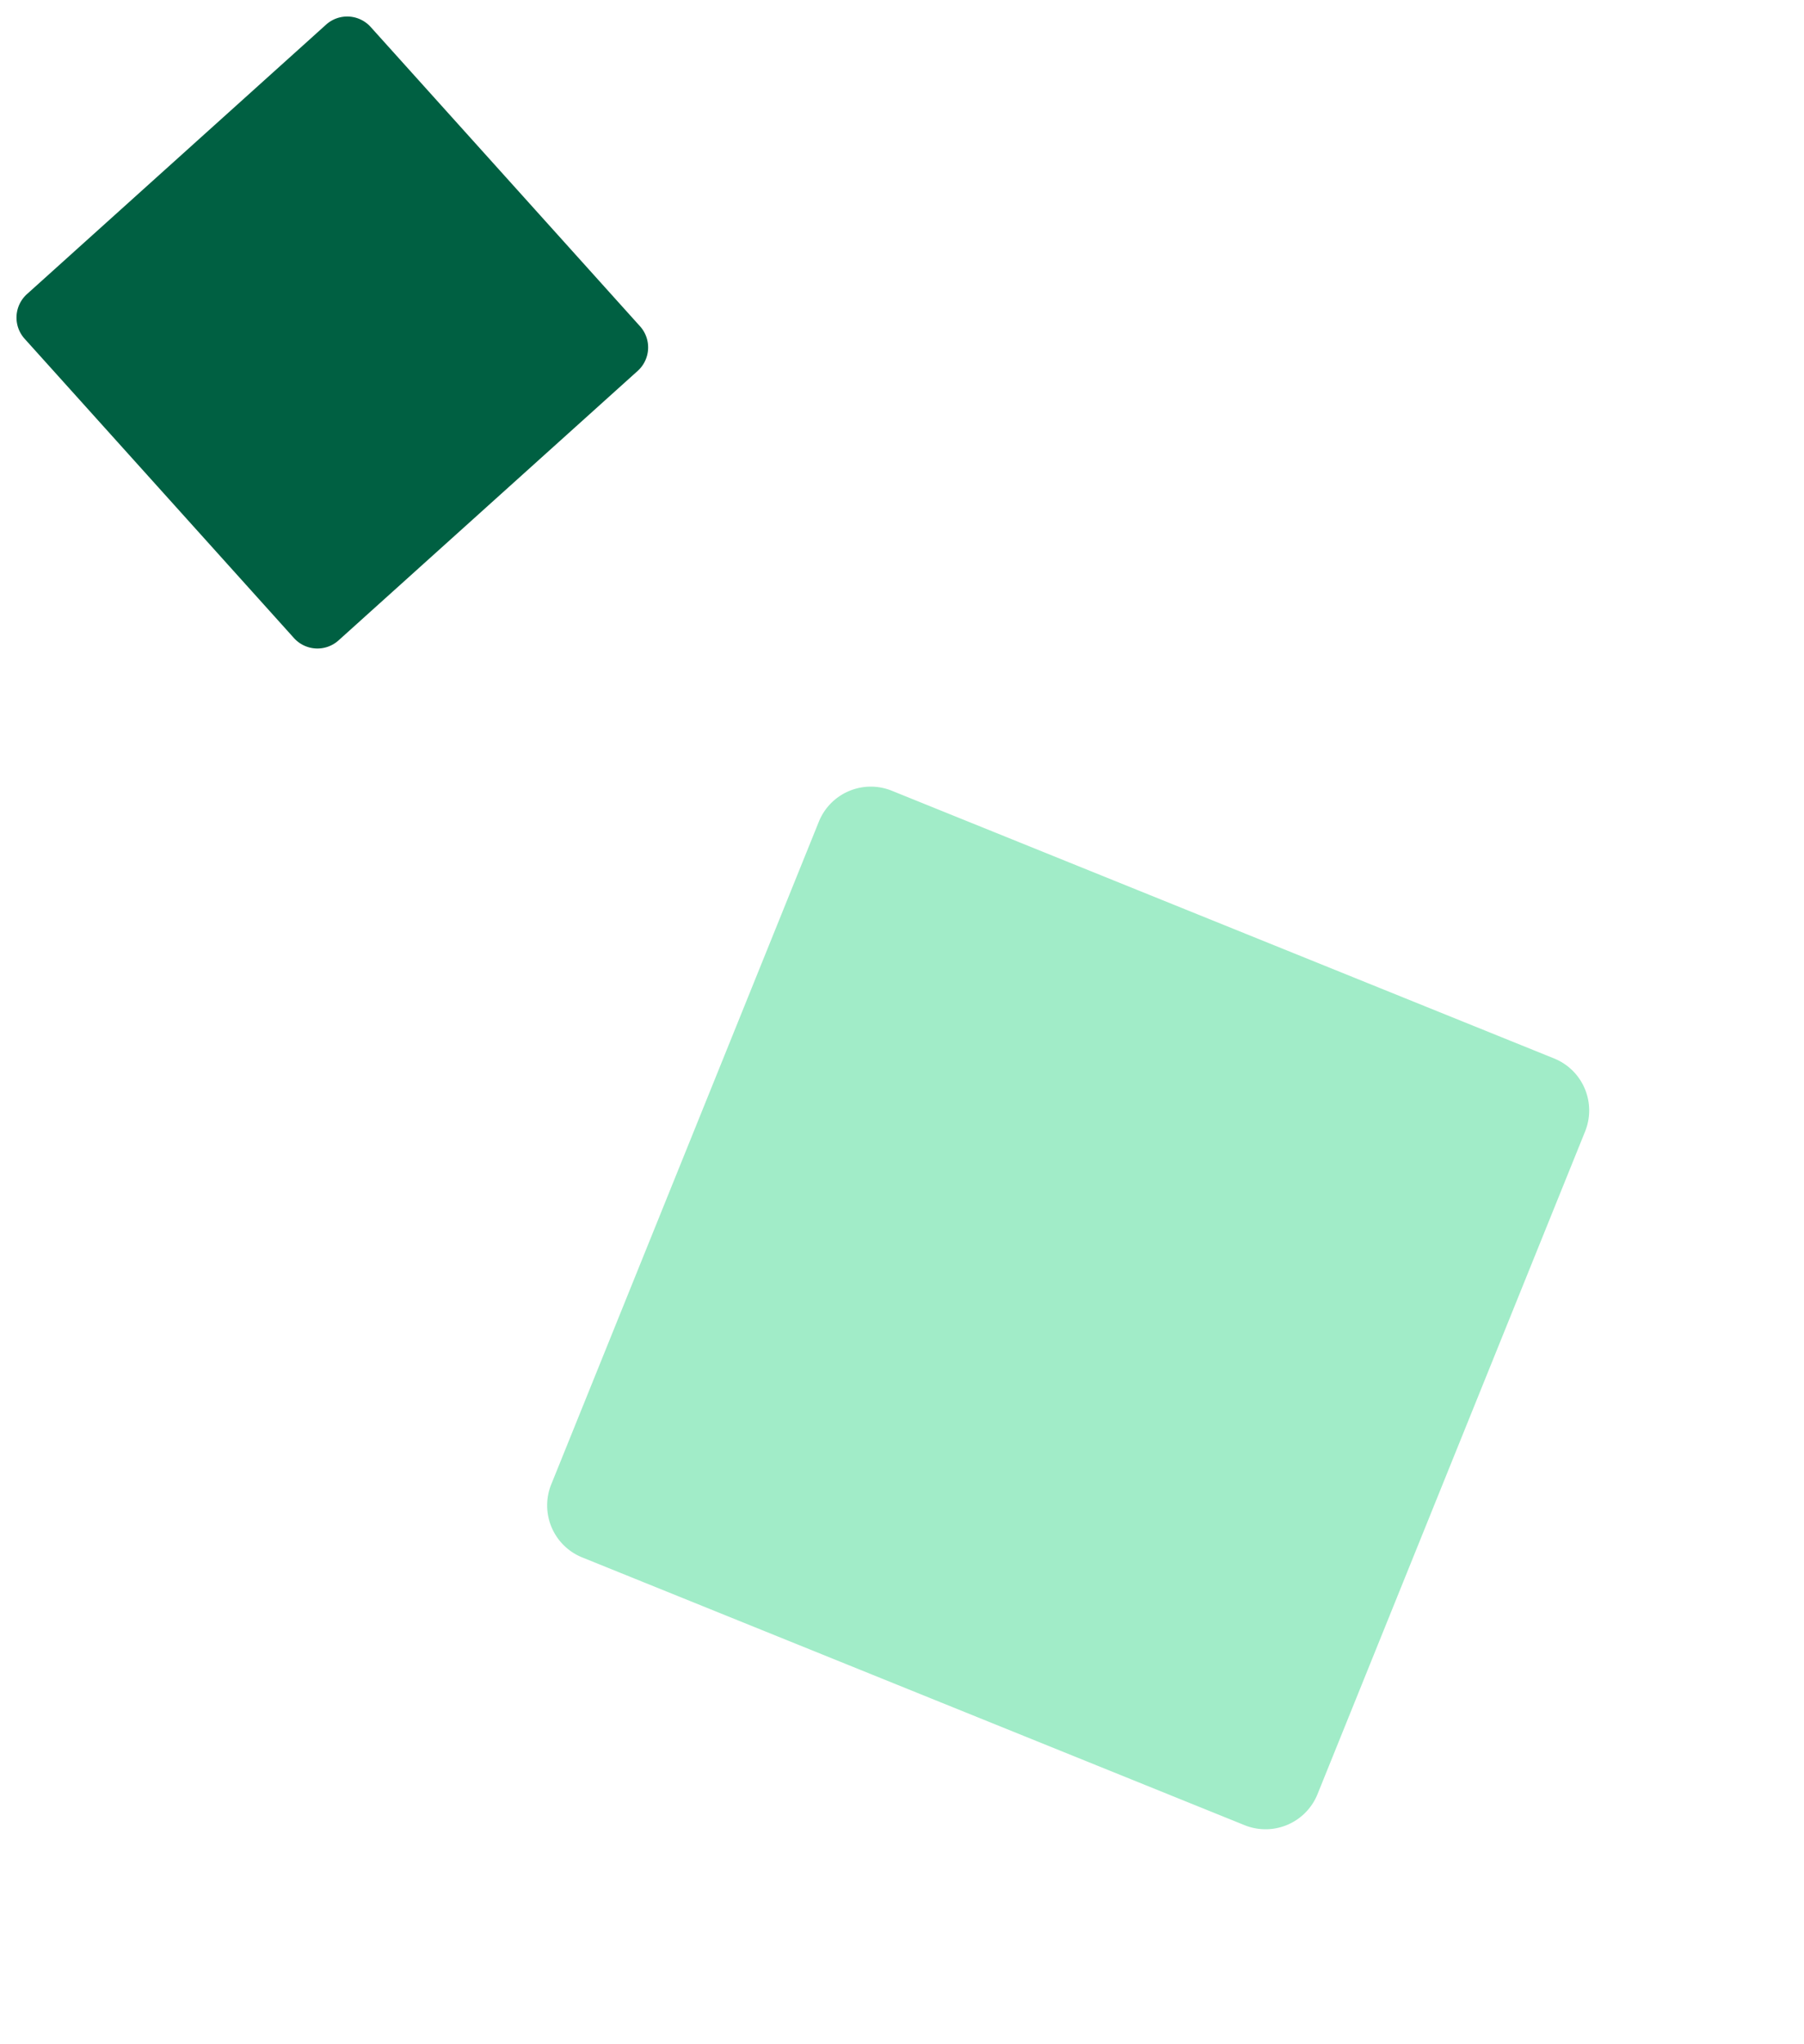 <svg xmlns="http://www.w3.org/2000/svg" xmlns:xlink="http://www.w3.org/1999/xlink" width="130.888" height="148.232" viewBox="0 0 130.888 148.232">
  <defs>
    <clipPath id="clip-path">
      <rect id="Rectangle_143" data-name="Rectangle 143" width="81.431" height="81.431" fill="#a1ecc8"/>
    </clipPath>
    <clipPath id="clip-path-2">
      <rect id="Rectangle_172" data-name="Rectangle 172" width="45.884" height="45.885" fill="#08b96d"/>
    </clipPath>
  </defs>
  <g id="Group_859" data-name="Group 859" transform="translate(-862 -3138.326)">
    <g id="Group_560" data-name="Group 560" transform="translate(992.888 3254.74) rotate(157)" clip-path="url(#clip-path)">
      <path id="Path_67" data-name="Path 67" d="M1.191,37.841,37.84,1.191a4.066,4.066,0,0,1,5.75,0l36.65,36.65a4.066,4.066,0,0,1,0,5.75L43.591,80.24a4.066,4.066,0,0,1-5.75,0L1.191,43.591a4.066,4.066,0,0,1,0-5.75" transform="translate(0 0)" fill="#a1ecc8"/>
    </g>
    <g id="Group_643" data-name="Group 643" transform="translate(907.821 3186.549) rotate(-177)" clip-path="url(#clip-path-2)">
      <path id="Path_78" data-name="Path 78" d="M.671,21.322,21.322.671a2.291,2.291,0,0,1,3.24,0L45.213,21.322a2.291,2.291,0,0,1,0,3.24L24.562,45.213a2.291,2.291,0,0,1-3.24,0L.671,24.562a2.291,2.291,0,0,1,0-3.24" transform="translate(0 0)" fill="#006042"/>
    </g>
  </g>
</svg>
